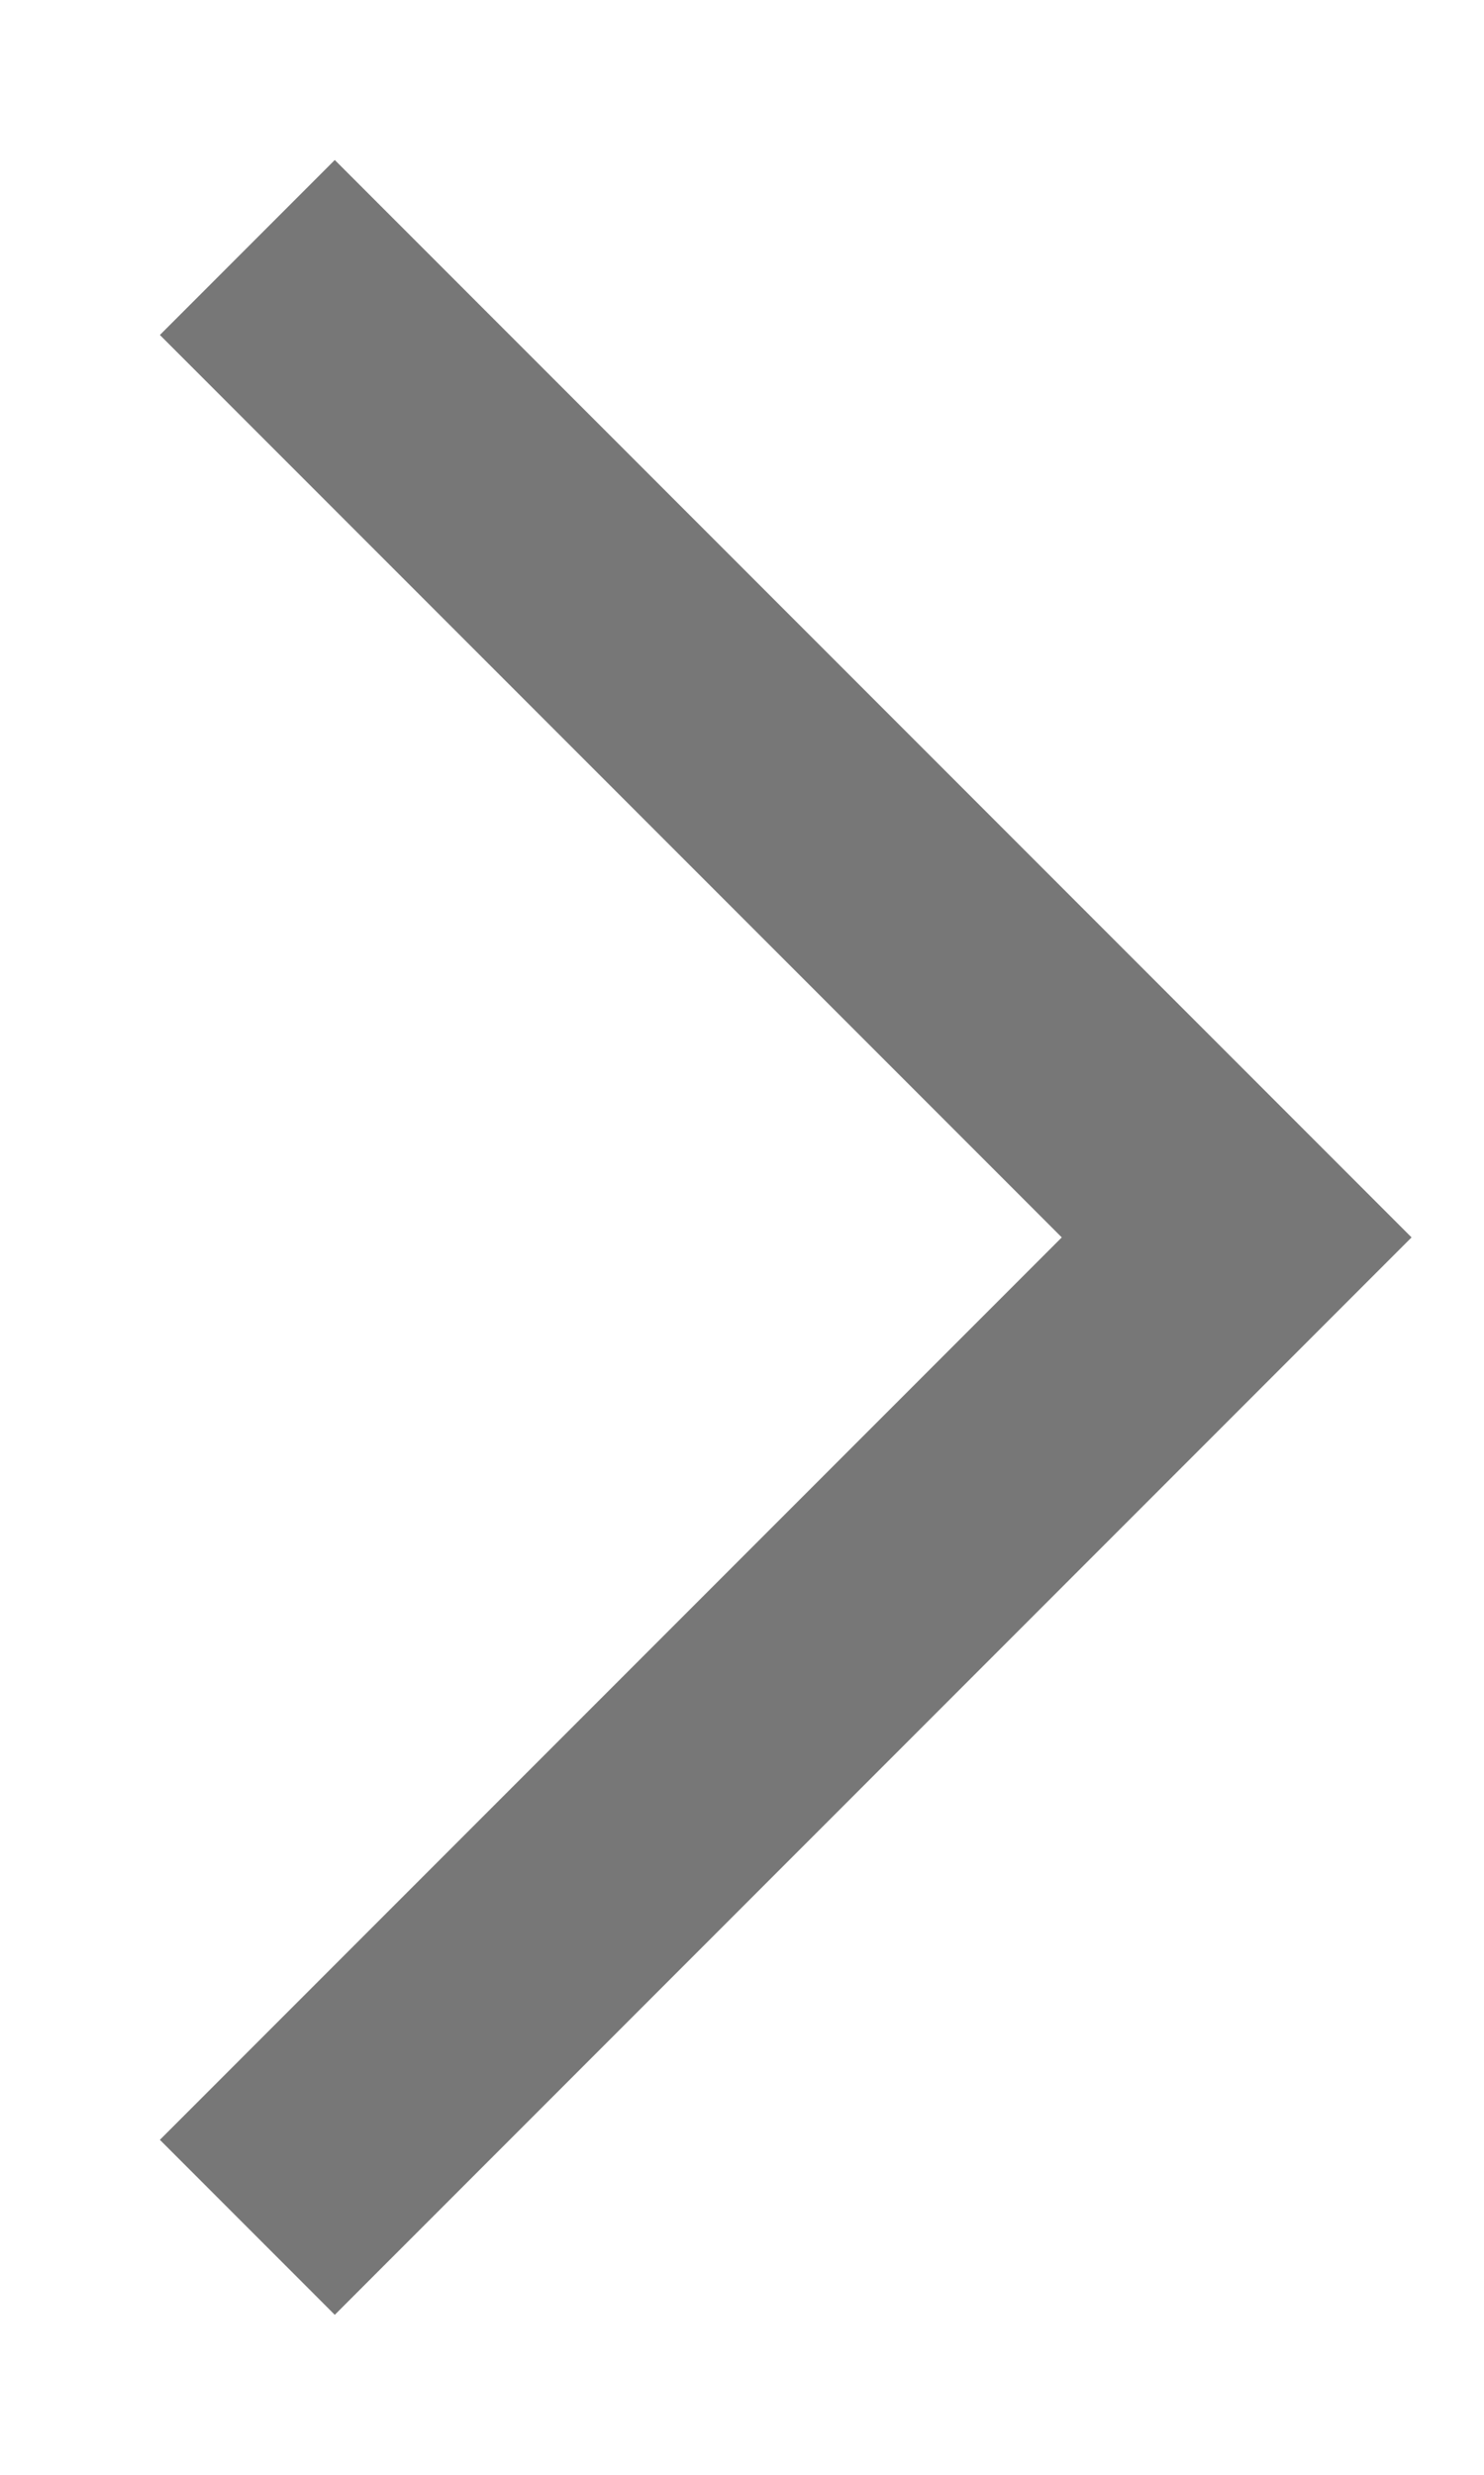 <svg width="6" height="10" viewBox="0 0 6 10" fill="none" xmlns="http://www.w3.org/2000/svg">
<path d="M1 9L5 5L1 1" stroke="#777777" strokeWidth="1.5" strokeLinecap="round" strokeLinejoin="round"/>
</svg>
